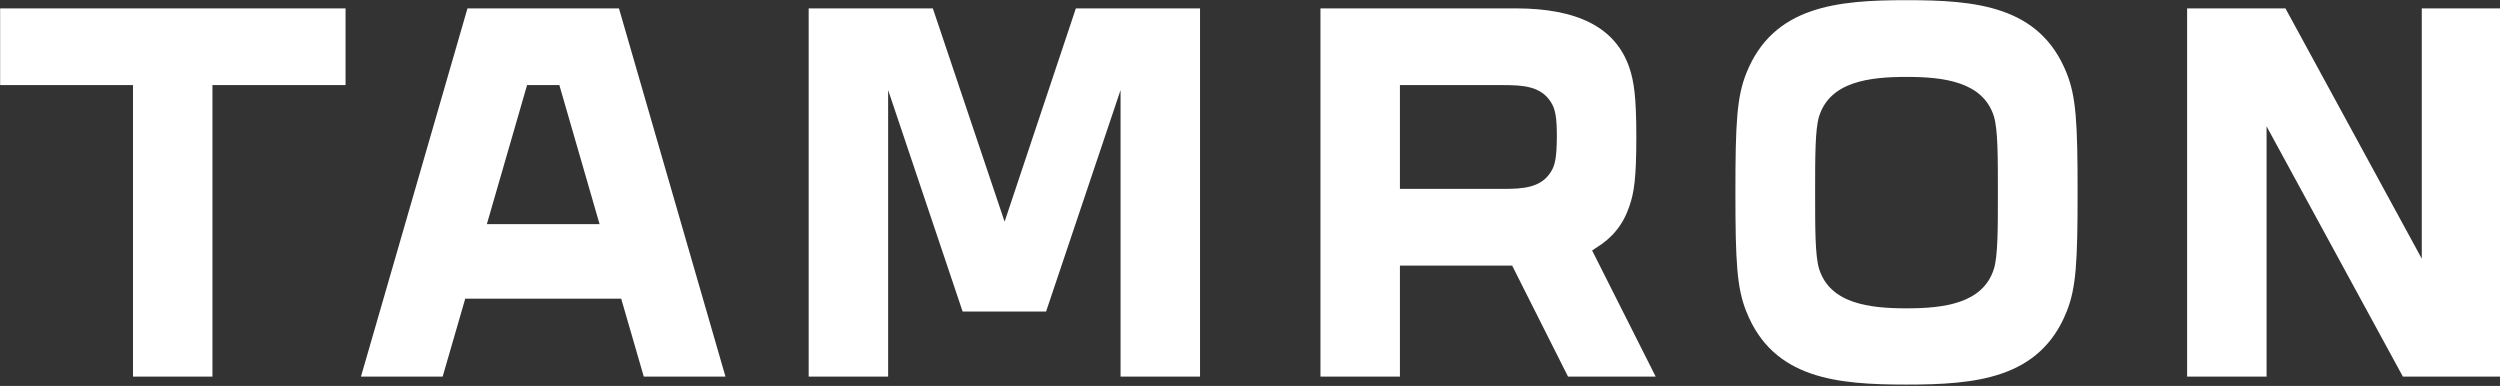 <?xml version="1.0" encoding="UTF-8" standalone="no"?>
<!DOCTYPE svg PUBLIC "-//W3C//DTD SVG 1.1//EN" "http://www.w3.org/Graphics/SVG/1.1/DTD/svg11.dtd">
<svg width="100%" height="100%" viewBox="0 0 149 23" version="1.1" xmlns="http://www.w3.org/2000/svg" xmlns:xlink="http://www.w3.org/1999/xlink" xml:space="preserve" xmlns:serif="http://www.serif.com/" style="fill-rule:evenodd;clip-rule:evenodd;stroke-linejoin:round;stroke-miterlimit:2;">
    <rect x="0" y="0" width="149" height="23" fill="#333333" stroke="none"/>
    <g transform="matrix(1,0,0,1,-268.166,-241.691)">
        <g transform="matrix(0.148,0,0,0.148,262.92,235.204)">
            <path d="M223.7,47.2L180.8,195.5L213.7,195.5L222.8,164.1L285.6,164.1L294.7,195.5L327.6,195.5L284.7,47.2L223.7,47.2ZM231.5,134.1L247.7,78.1L260.7,78.1L276.9,134.1L231.5,134.1ZM35.5,78.1L89,78.1L89,195.5L121,195.5L121,78.1L174.6,78.1L174.6,47.2L35.5,47.2L35.5,78.1ZM678.1,143.7C684.7,139.7 689.1,134.3 691.6,126.9C693.5,121.4 694.4,115.6 694.4,99C694.4,82.4 693.4,76.5 691.6,71.1C686.1,55 671,47.2 645.7,47.2L567.2,47.2L567.2,195.5L599.2,195.5L599.2,150.8L644.4,150.8L666.9,195.5L702.2,195.5L676.6,144.7L678.1,143.7ZM659.9,113.2C655.9,119.4 648.9,119.9 640.9,119.9L599.2,119.9L599.2,78.1L640.9,78.1C648.9,78.1 655.9,78.6 659.9,84.8C661.8,87.7 662.4,91 662.4,99C662.3,107 661.8,110.3 659.9,113.2ZM1010.7,47.2L1010.7,148L955.8,47.2L916.2,47.2L916.2,195.5L948.2,195.5L948.2,94.7L1003.1,195.5L1042.7,195.5L1042.7,47.2L1010.7,47.2ZM440,133.1L411.1,47.2L361.1,47.2L361.1,195.5L393.1,195.5L393.1,80.1L423.1,169.3L456.7,169.3L486.7,80.1L486.7,195.5L518.7,195.5L518.7,47.2L468.7,47.2L440,133.1ZM803.2,43.9C775.4,43.9 749.5,46.2 738.7,73.3C734.9,82.8 734.3,93.1 734.3,121.3C734.3,149.5 734.9,159.8 738.7,169.3C749.5,196.5 775.4,198.7 803.2,198.7C831,198.7 856.9,196.4 867.7,169.3C871.5,159.8 872.1,149.5 872.1,121.3C872.1,93.1 871.5,82.8 867.7,73.3C856.9,46.1 831,43.9 803.2,43.9ZM838.4,152.1C834,166.1 818.2,168 803.2,168C788.2,168 772.4,166.1 768,152.1C766.4,146.8 766.4,136.2 766.4,121.4C766.4,106.6 766.4,95.9 768,90.7C772.4,76.7 788.2,74.8 803.2,74.8C818.2,74.8 834,76.7 838.4,90.7C840,96 840,106.6 840,121.4C840,136.1 840,146.9 838.4,152.1Z" style="fill:white;fill-rule:nonzero;"/>
        </g>
    </g>
</svg>
